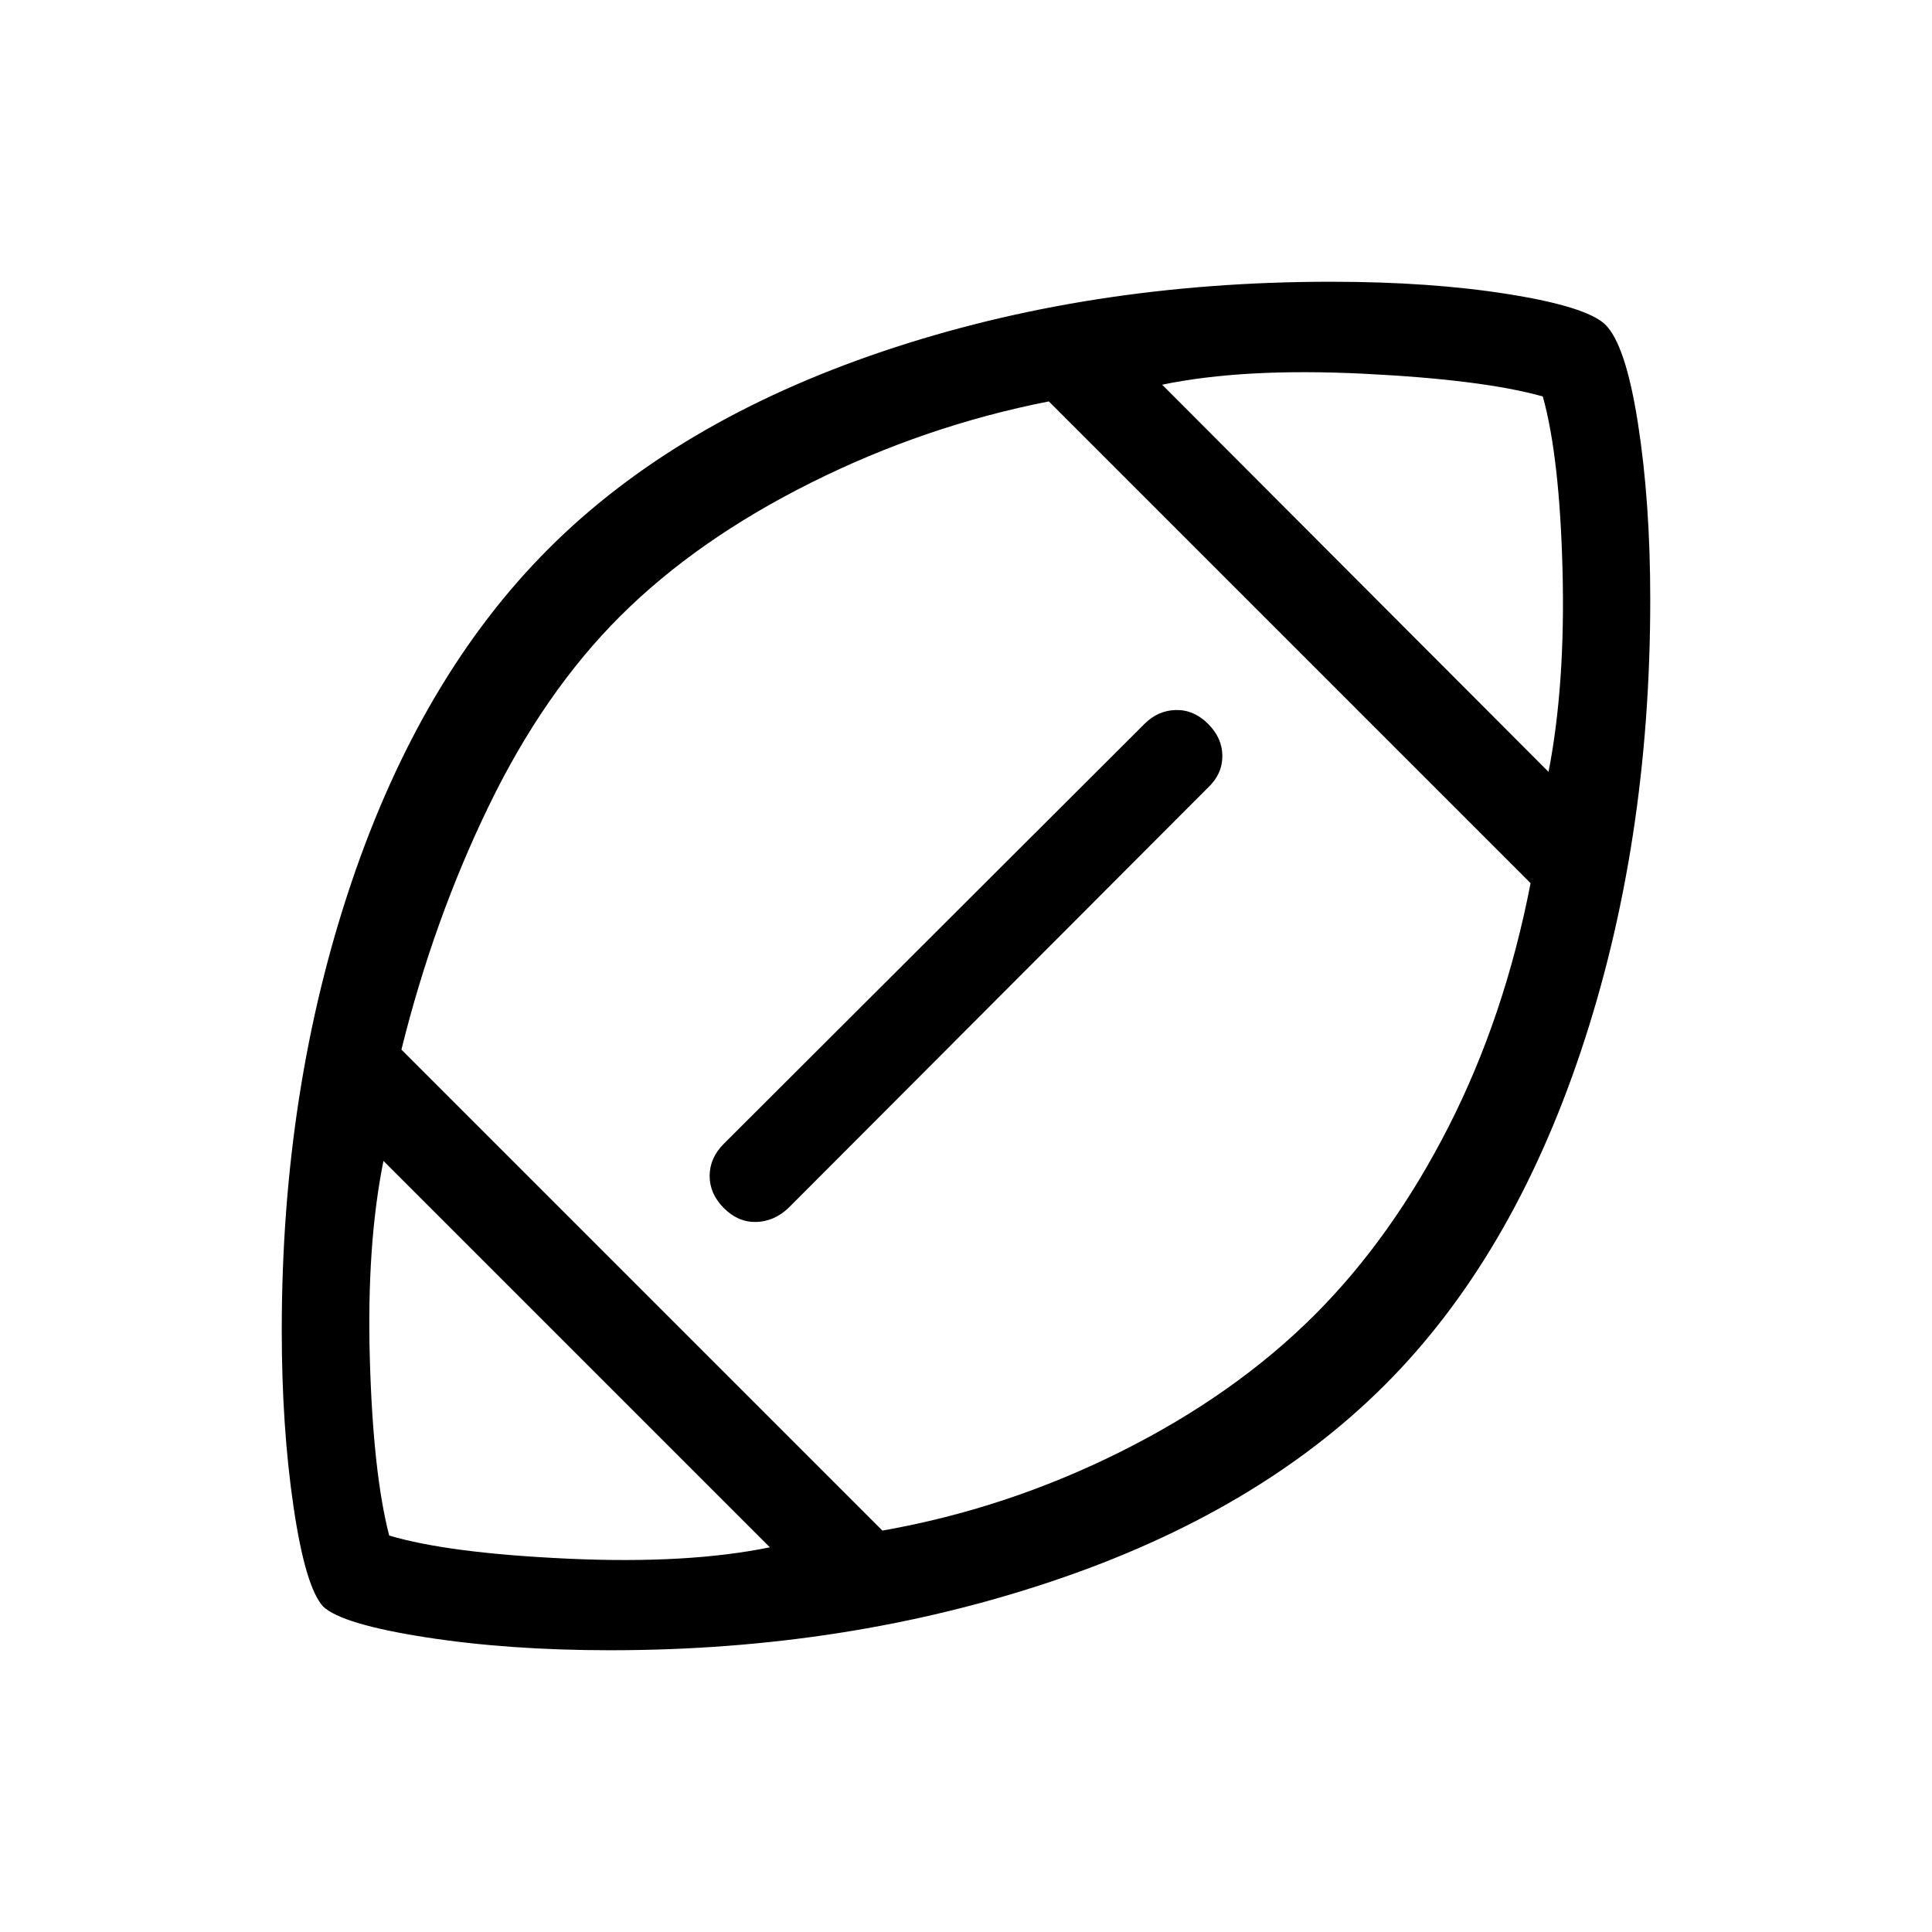 <svg xmlns="http://www.w3.org/2000/svg" height="48" viewBox="0 -960 960 960" width="48"><path d="M481.615-481.615Zm-99.076 290.461-192-192.001q-8.385 41.616-6.769 98.424 1.615 56.807 9.615 87.731 29.385 8.769 88.846 11.5 59.462 2.73 100.308-5.654Zm55.922-8.308q61.615-10.846 118.385-39.191 56.769-28.345 96.534-68.112 38.421-38.461 66.367-93.31 27.945-54.849 40.791-121.079L521.154-760.538q-61.461 12.077-118.077 40.346-56.615 28.269-94.654 66.115-38.038 37.846-65.5 94.462Q215.462-503 199.462-438.461l238.999 238.999Zm331-376.999q8.385-43.154 6.962-99.769Q775-732.846 766.615-763q-29.769-8.384-89.231-11.307-59.462-2.923-99.923 5.461l192 192.385Zm-466.153 436.46q-50.538 0-91.935-6.463-41.398-6.463-50.757-15.213-8.843-9.555-14.729-49.362-5.886-39.808-5.886-88.038 0-120 34.654-222.499 34.654-102.5 97.961-165.808 63.308-63.307 165.862-97.961 102.554-34.654 222.829-34.654 49.561 0 88.126 6.154 38.566 6.154 48.027 14.936 10.231 9.756 16.385 48.987 6.154 39.23 6.154 87.845 0 121.538-34.462 224.423-34.461 102.884-97.384 165.807-63.308 63.307-165.423 97.576-102.115 34.27-219.422 34.27Zm56.385-251.692 208.999-208.614q6.692-6.692 15.615-6.884 8.923-.193 16 6.884t7.077 16q0 8.923-7.077 15.615L391.693-359.693q-7.154 6.692-16.039 6.884-8.884.193-15.961-6.884t-7.077-16q0-8.923 7.077-16Z"/></svg>